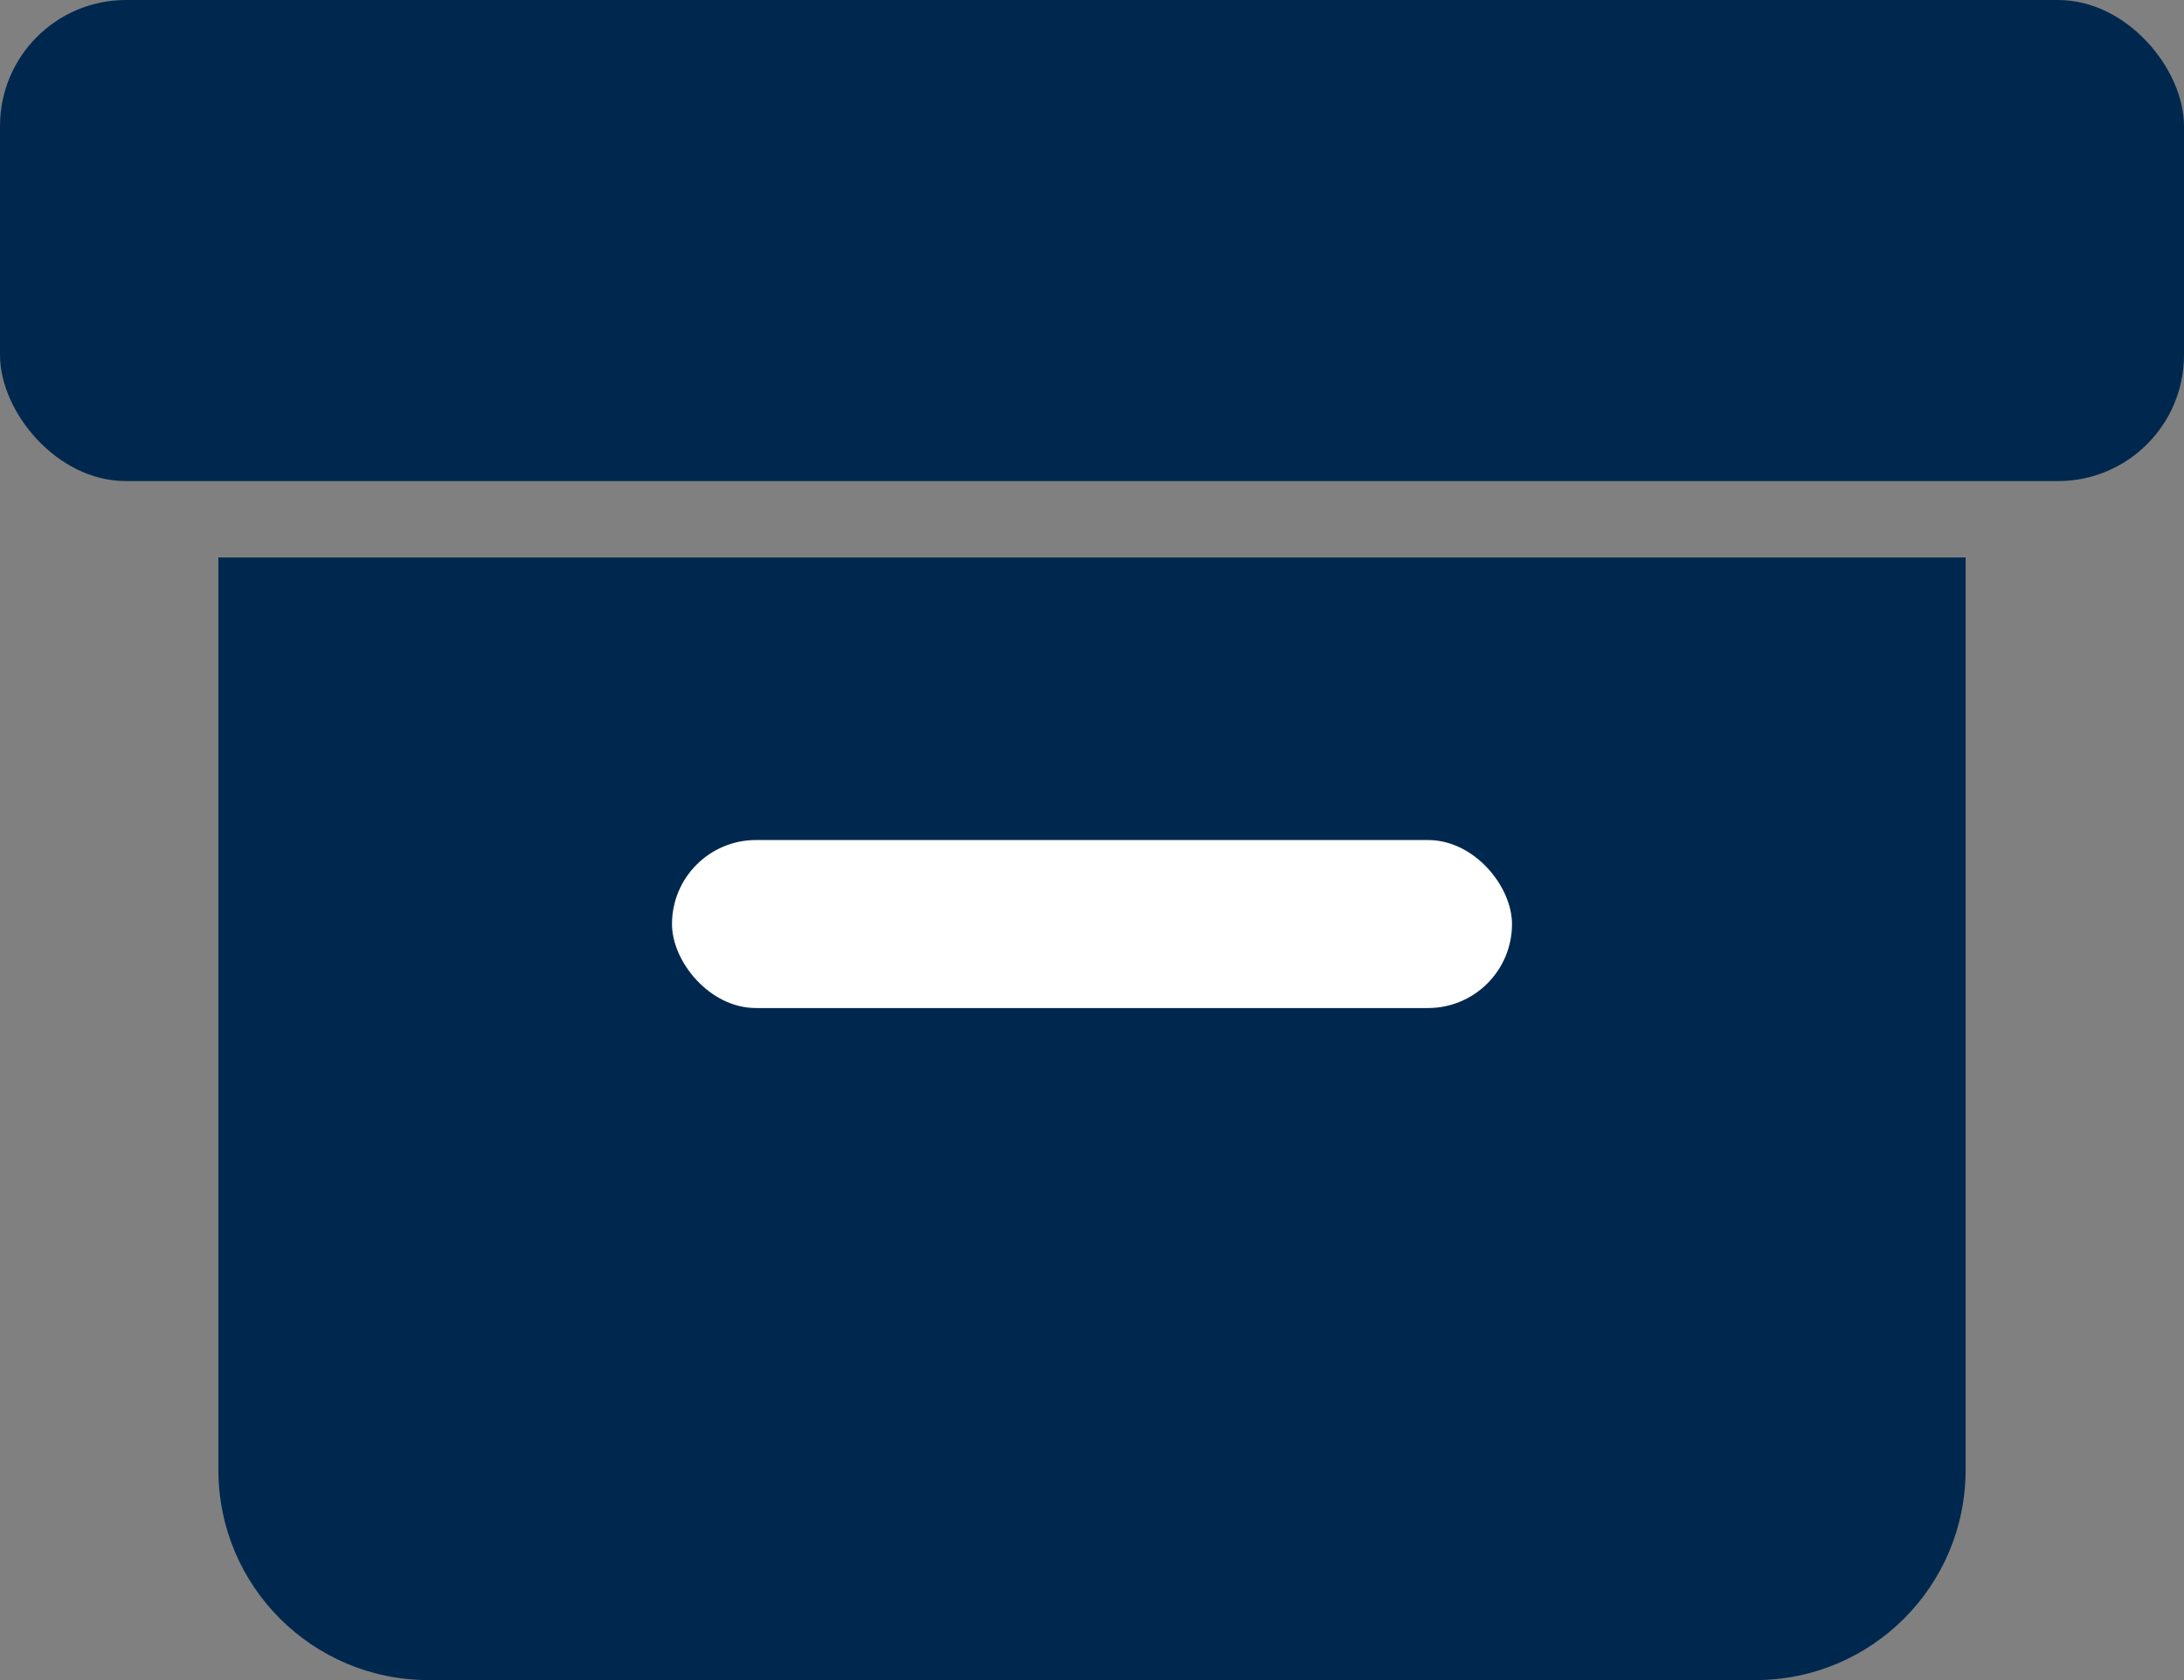<svg width="52" height="40" viewBox="0 0 52 40" fill="none" xmlns="http://www.w3.org/2000/svg">
<rect x="0" y="0" width="52" height="40" fill="#808080" stroke="none"/>
<rect width="52" height="11.454" rx="3" fill="#00284E"/>
<path d="M5.2 13.273H46.8V35C46.8 37.762 44.561 40 41.8 40H10.2C7.439 40 5.2 37.762 5.2 35V13.273Z" fill="#00284E"/>
<rect x="16" y="20" width="20" height="4" rx="2" fill="white"/>
</svg>
